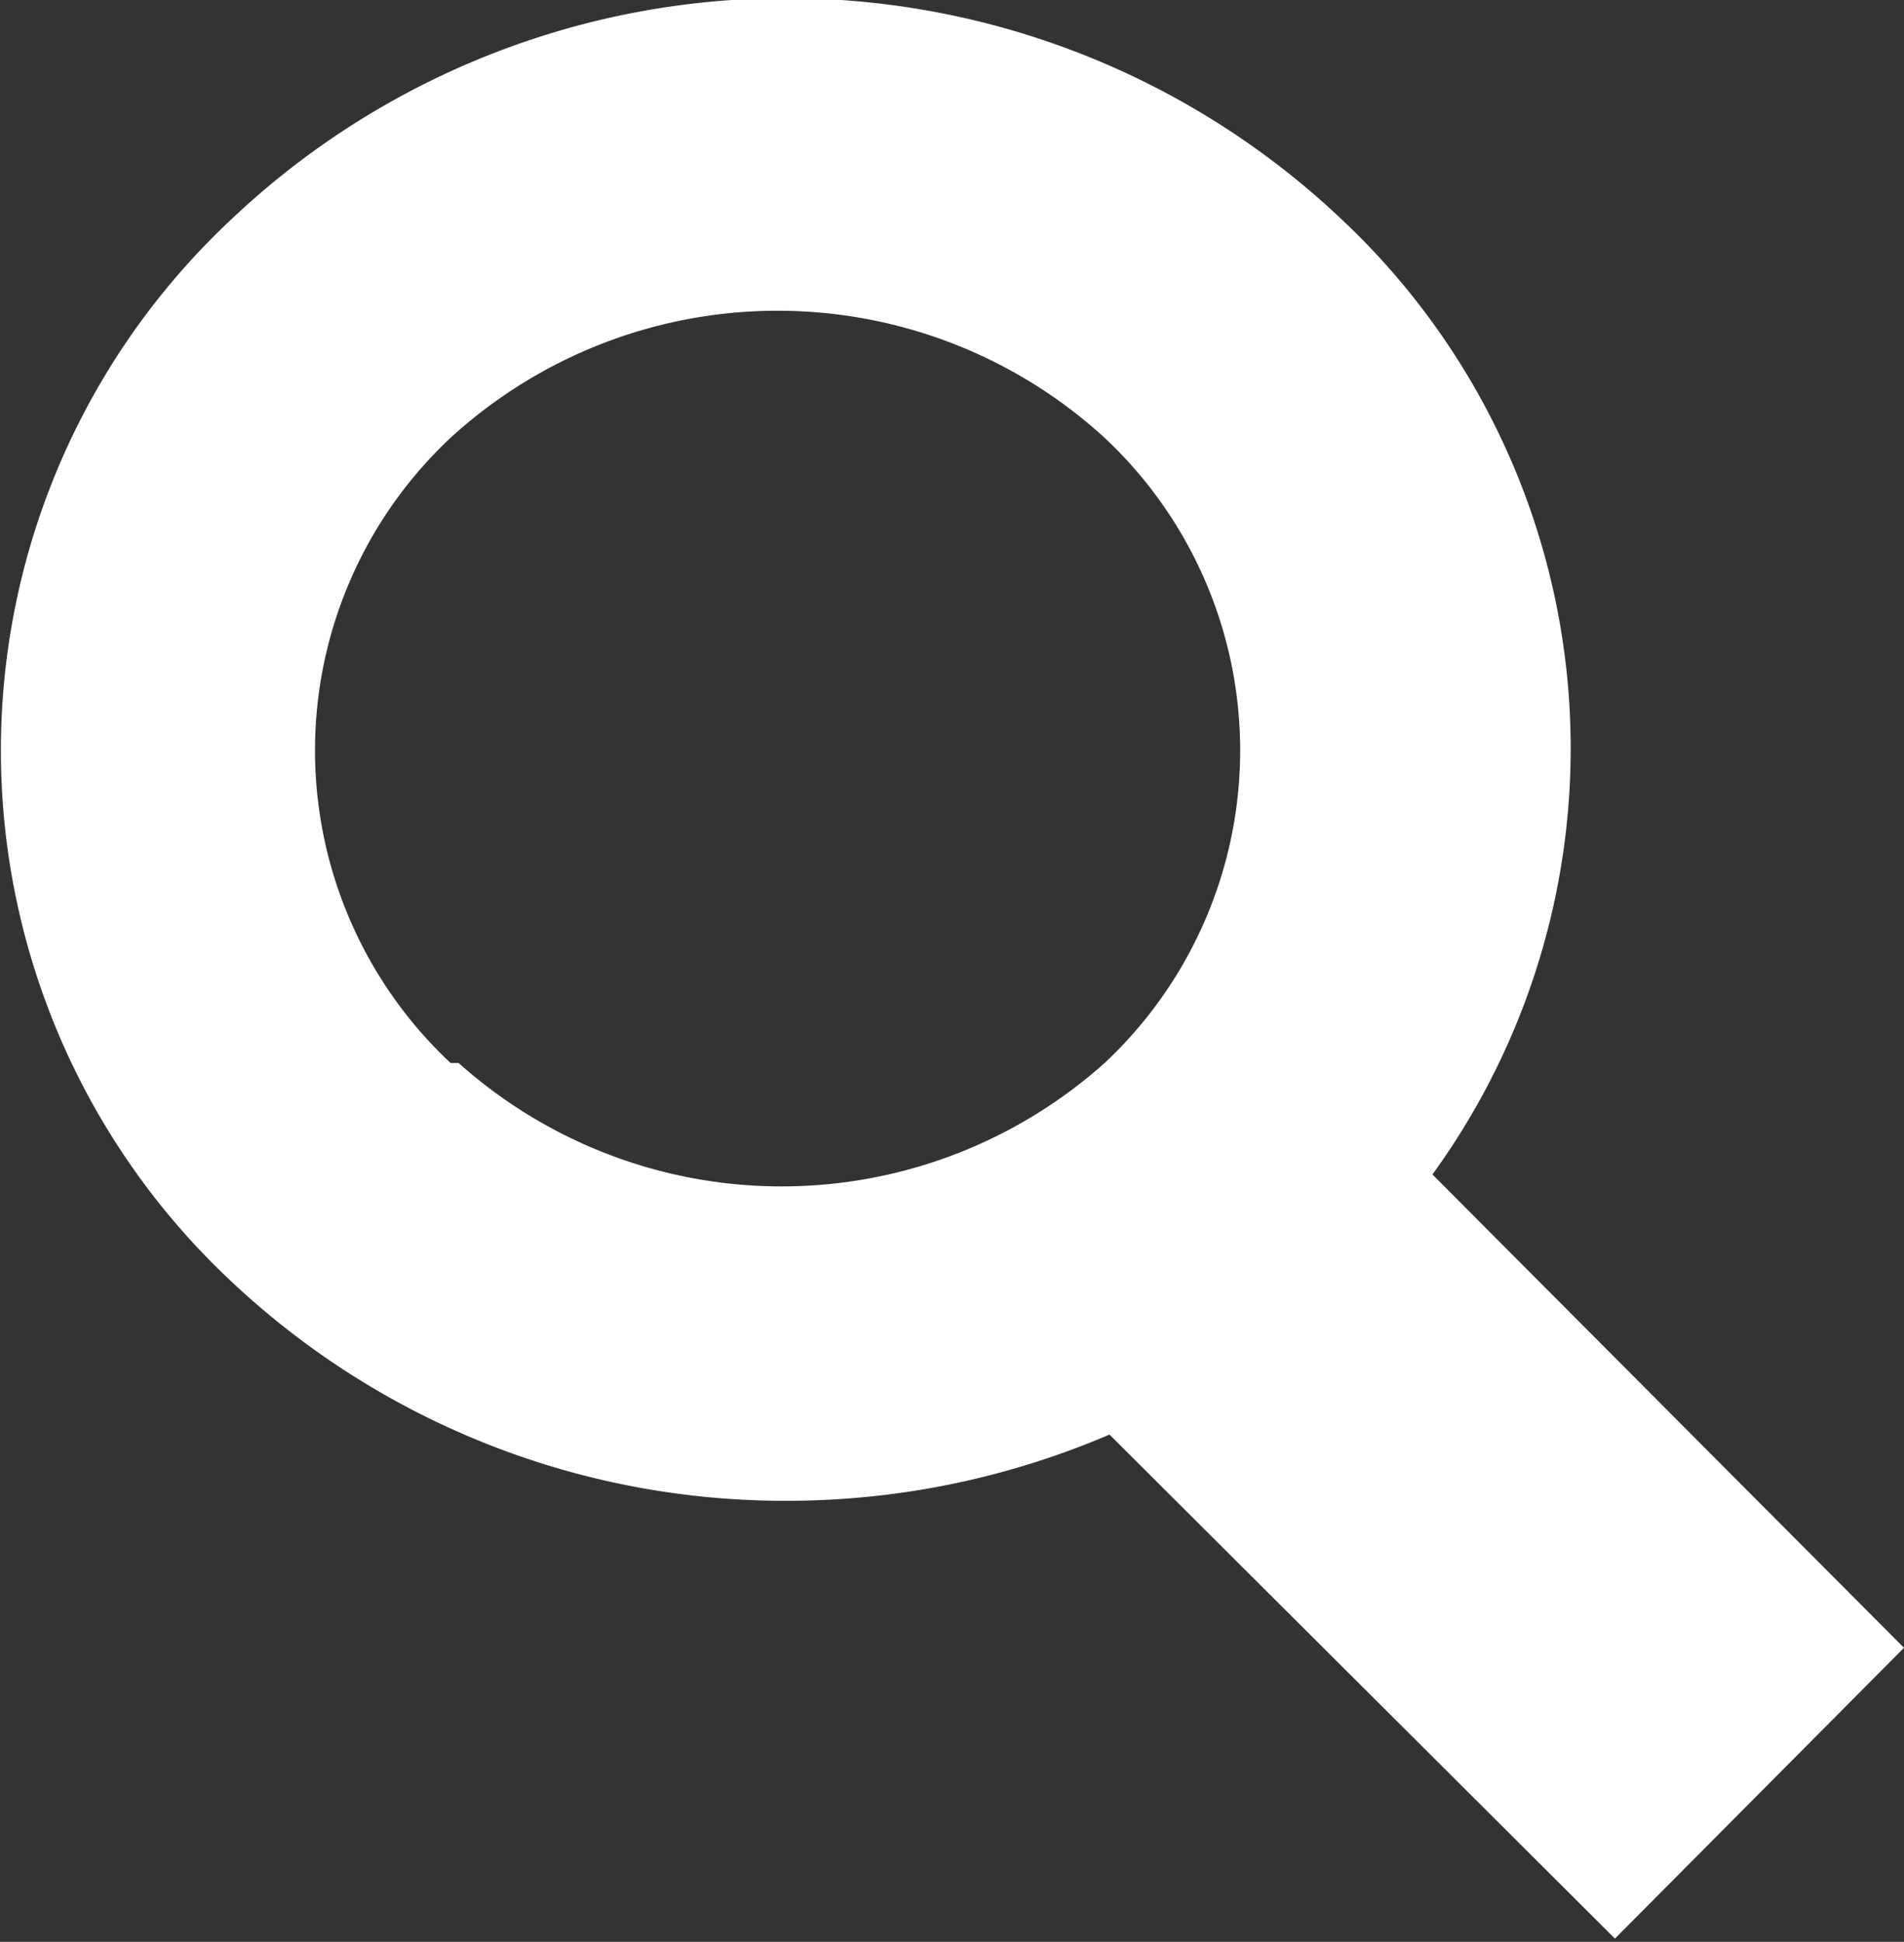 <svg xmlns="http://www.w3.org/2000/svg" viewBox="0 0 11.79 12.02"><rect x="0" y="0" width="11.79" height="12.02" fill="#333333" stroke="none"/><defs><style>.cls-1{fill:#fff;}</style></defs><title>Asset 2</title><g id="Layer_2" data-name="Layer 2"><g id="Layer_1-2" data-name="Layer 1"><path class="cls-1" d="M11.79,10.2,8.87,7.27a4.49,4.49,0,0,0-.56-5.91,5,5,0,0,0-6.88,0,4.5,4.5,0,0,0,0,6.57A5,5,0,0,0,4.87,9.29a5.07,5.07,0,0,0,2-.41L10,12Zm-9-3.62a2.65,2.65,0,0,1,0-3.87,3,3,0,0,1,4.05,0,2.65,2.65,0,0,1,0,3.87A3,3,0,0,1,2.84,6.58Z"/></g></g></svg>